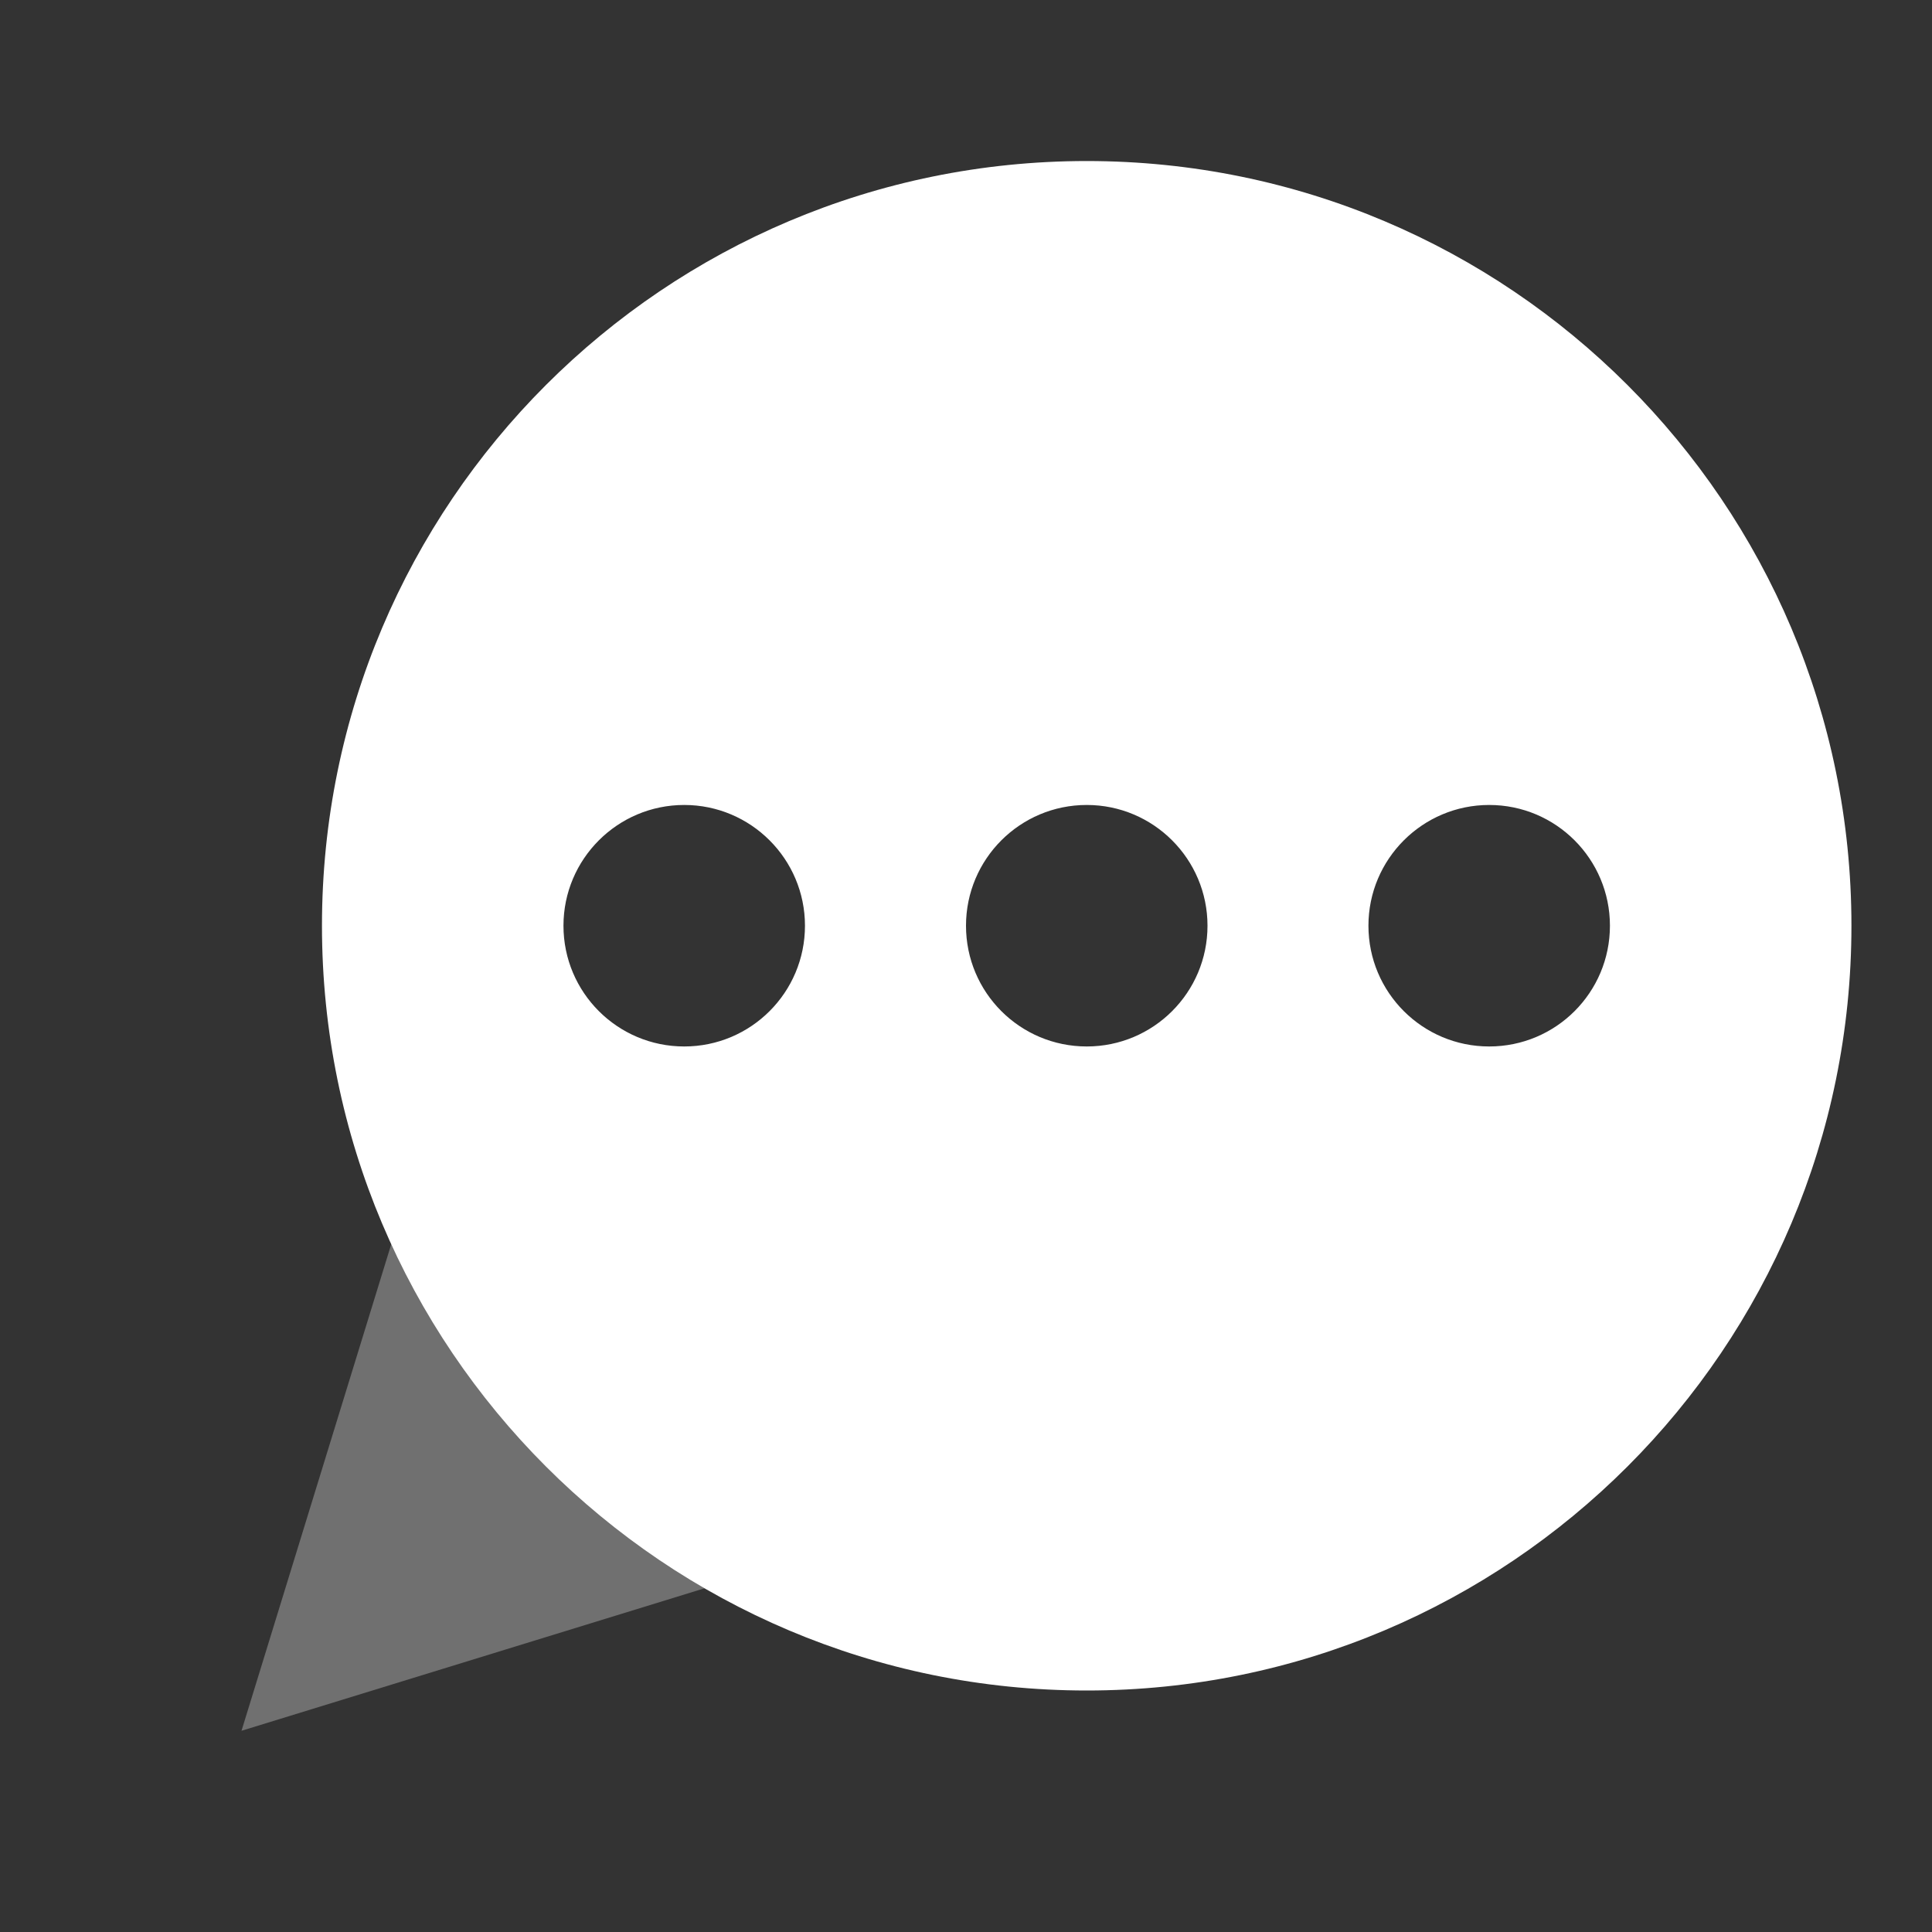 <svg width="20" height="20" viewBox="0 0 20 20" fill="none" xmlns="http://www.w3.org/2000/svg">
<rect x="0" y="0" width="20" height="20" fill="#333333" stroke="none"/>
<g id="Chat#1">
<path id="Path 75" opacity="0.3" fill-rule="evenodd" clip-rule="evenodd" d="M4.167 12.5L2.5 17.917L7.917 16.25L4.167 12.5Z" fill="white"/>
<path id="Combined Shape" fill-rule="evenodd" clip-rule="evenodd" d="M11.25 17.5C15.622 17.5 19.166 13.956 19.166 9.583C19.166 5.211 15.622 1.667 11.25 1.667C6.877 1.667 3.333 5.211 3.333 9.583C3.333 13.956 6.877 17.5 11.25 17.5ZM7.083 10.833C7.773 10.833 8.333 10.274 8.333 9.583C8.333 8.893 7.773 8.333 7.083 8.333C6.393 8.333 5.833 8.893 5.833 9.583C5.833 10.274 6.393 10.833 7.083 10.833ZM12.5 9.583C12.5 10.274 11.94 10.833 11.25 10.833C10.559 10.833 10 10.274 10 9.583C10 8.893 10.559 8.333 11.25 8.333C11.94 8.333 12.5 8.893 12.5 9.583ZM15.416 10.833C16.107 10.833 16.666 10.274 16.666 9.583C16.666 8.893 16.107 8.333 15.416 8.333C14.726 8.333 14.166 8.893 14.166 9.583C14.166 10.274 14.726 10.833 15.416 10.833Z" fill="white"/>
</g>
</svg>
